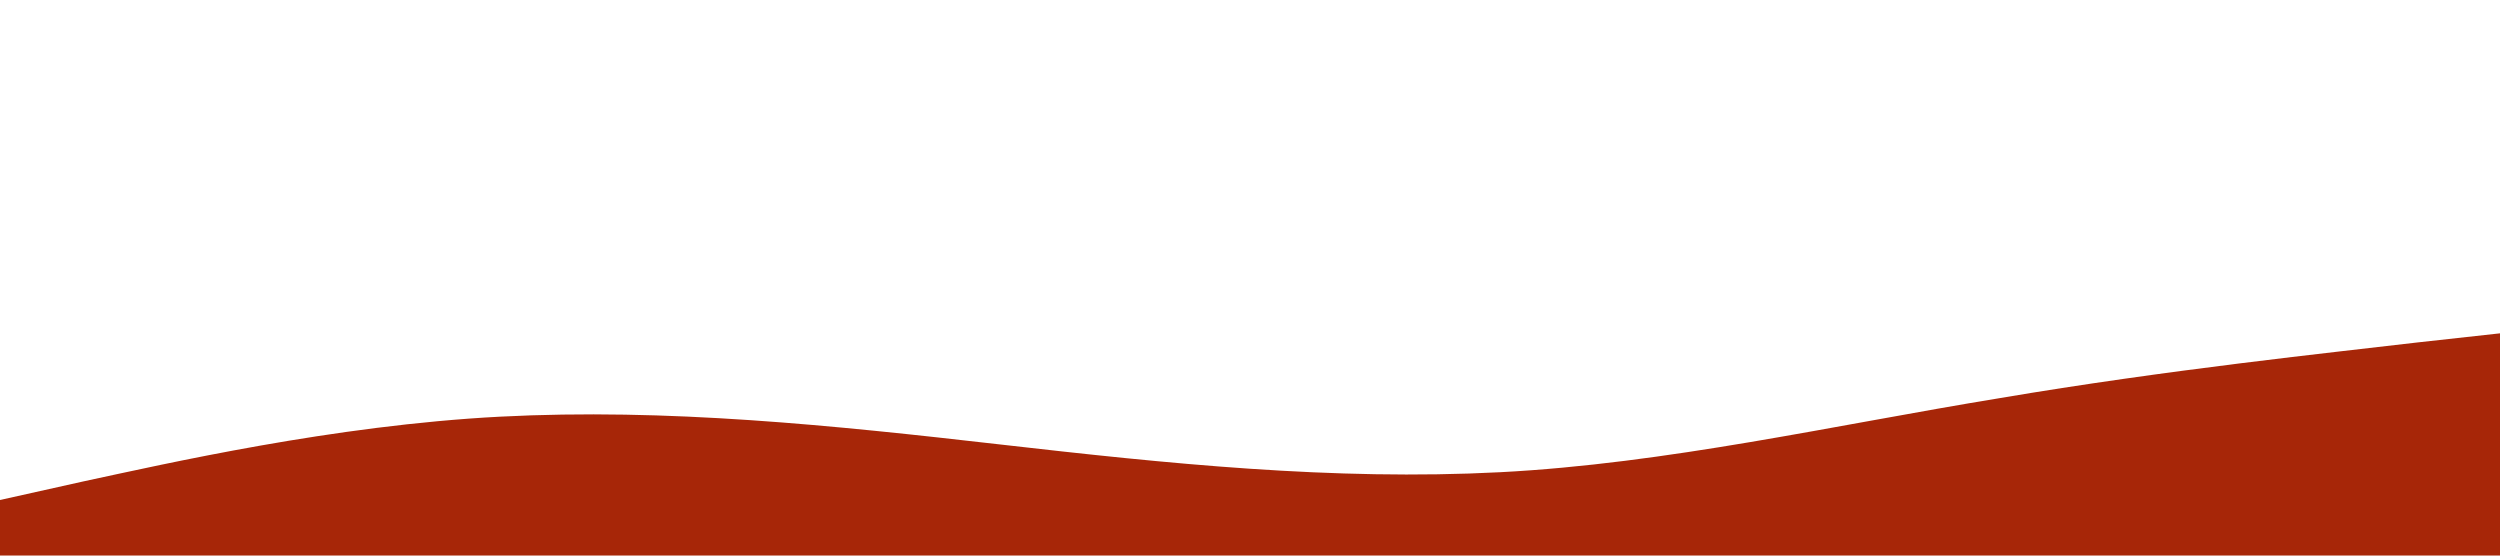 <?xml version="1.0" standalone="no"?><svg xmlns="http://www.w3.org/2000/svg" viewBox="0 0 1440 320"><path fill="#A72608" fill-opacity="1" d="M0,288L48,277.3C96,267,192,245,288,240C384,235,480,245,576,256C672,267,768,277,864,272C960,267,1056,245,1152,229.3C1248,213,1344,203,1392,197.3L1440,192L1440,320L1392,320C1344,320,1248,320,1152,320C1056,320,960,320,864,320C768,320,672,320,576,320C480,320,384,320,288,320C192,320,96,320,48,320L0,320Z"></path></svg>
